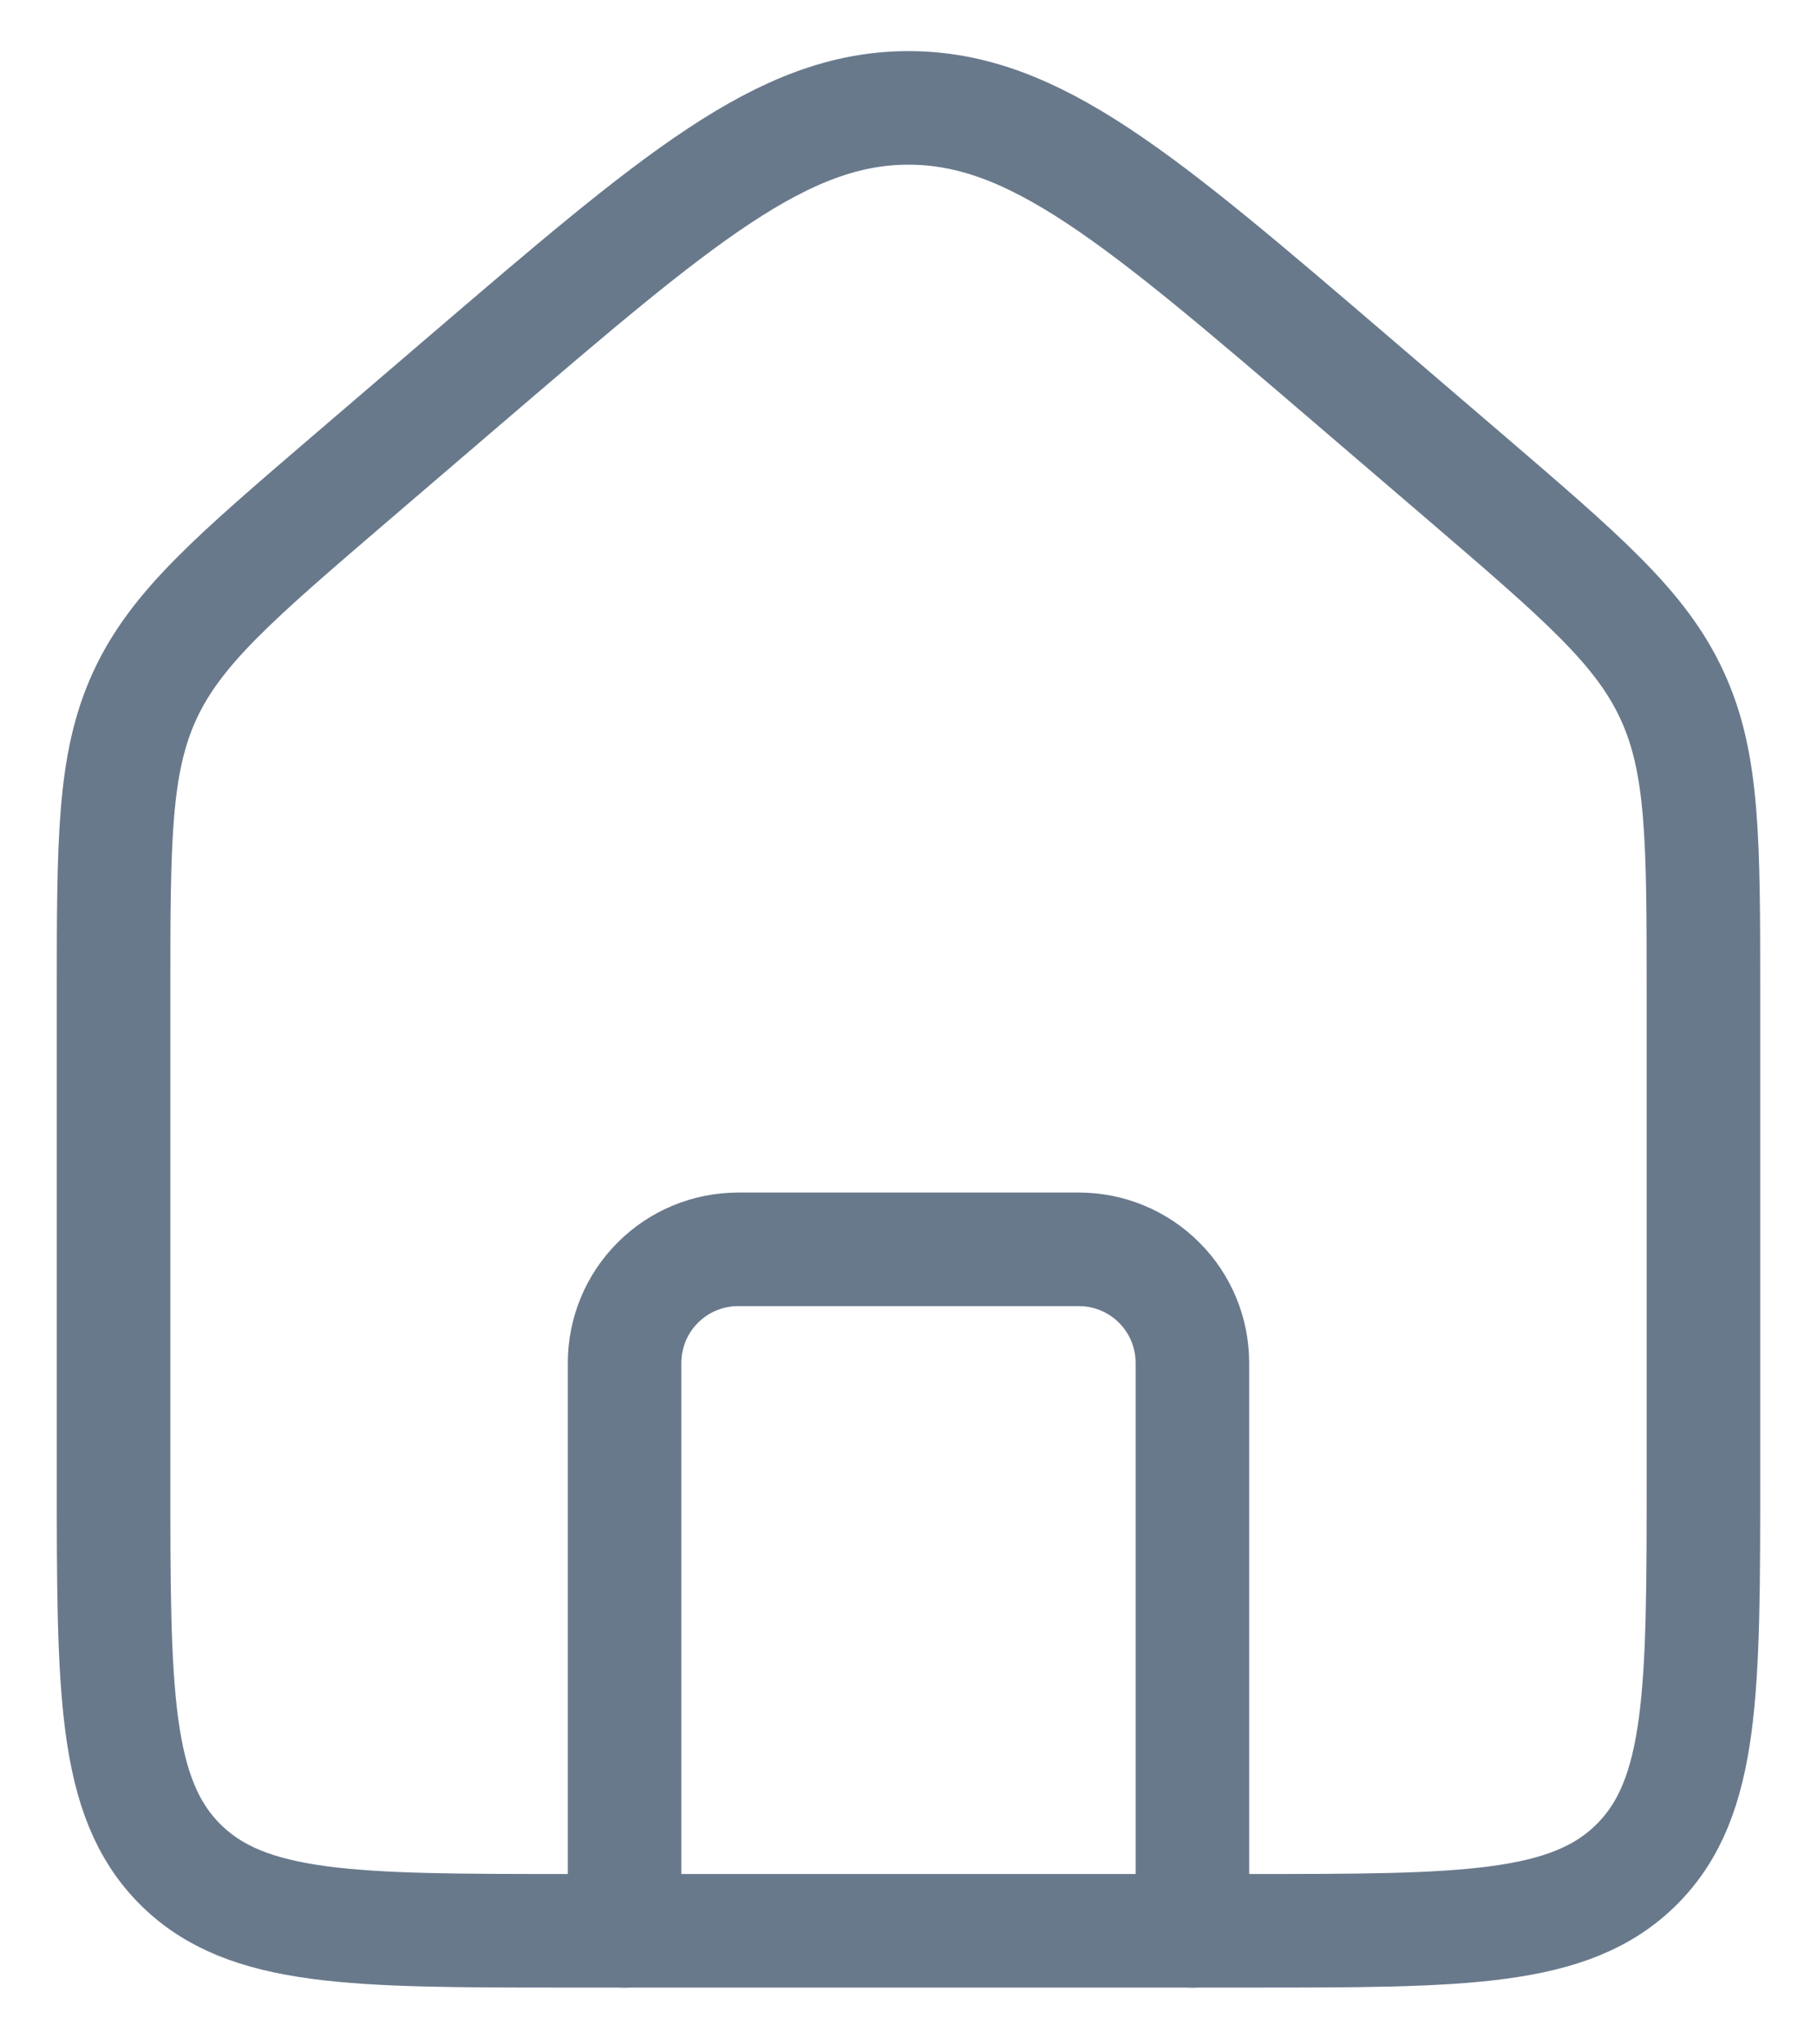 <svg width="16" height="18" viewBox="0 0 16 18" fill="none" xmlns="http://www.w3.org/2000/svg">
<path d="M1 8.76C1 7.402 1 6.723 1.274 6.126C1.549 5.529 2.064 5.088 3.095 4.204L4.095 3.347C5.96 1.75 6.89 0.95 8 0.95C9.11 0.95 10.041 1.749 11.905 3.346L12.905 4.203C13.935 5.087 14.451 5.528 14.725 6.125C15 6.722 15 7.401 15 8.759V13C15 14.886 15 15.828 14.414 16.414C13.828 17 12.886 17 11 17H5C3.114 17 2.172 17 1.586 16.414C1 15.828 1 14.886 1 13V8.76Z" stroke="#69798C"/>
<path d="M10.5 17V12C10.5 11.735 10.395 11.48 10.207 11.293C10.02 11.105 9.765 11 9.5 11H6.5C6.235 11 5.98 11.105 5.793 11.293C5.605 11.48 5.5 11.735 5.5 12V17" stroke="#69798C" stroke-linecap="round" stroke-linejoin="round"/>
</svg>
